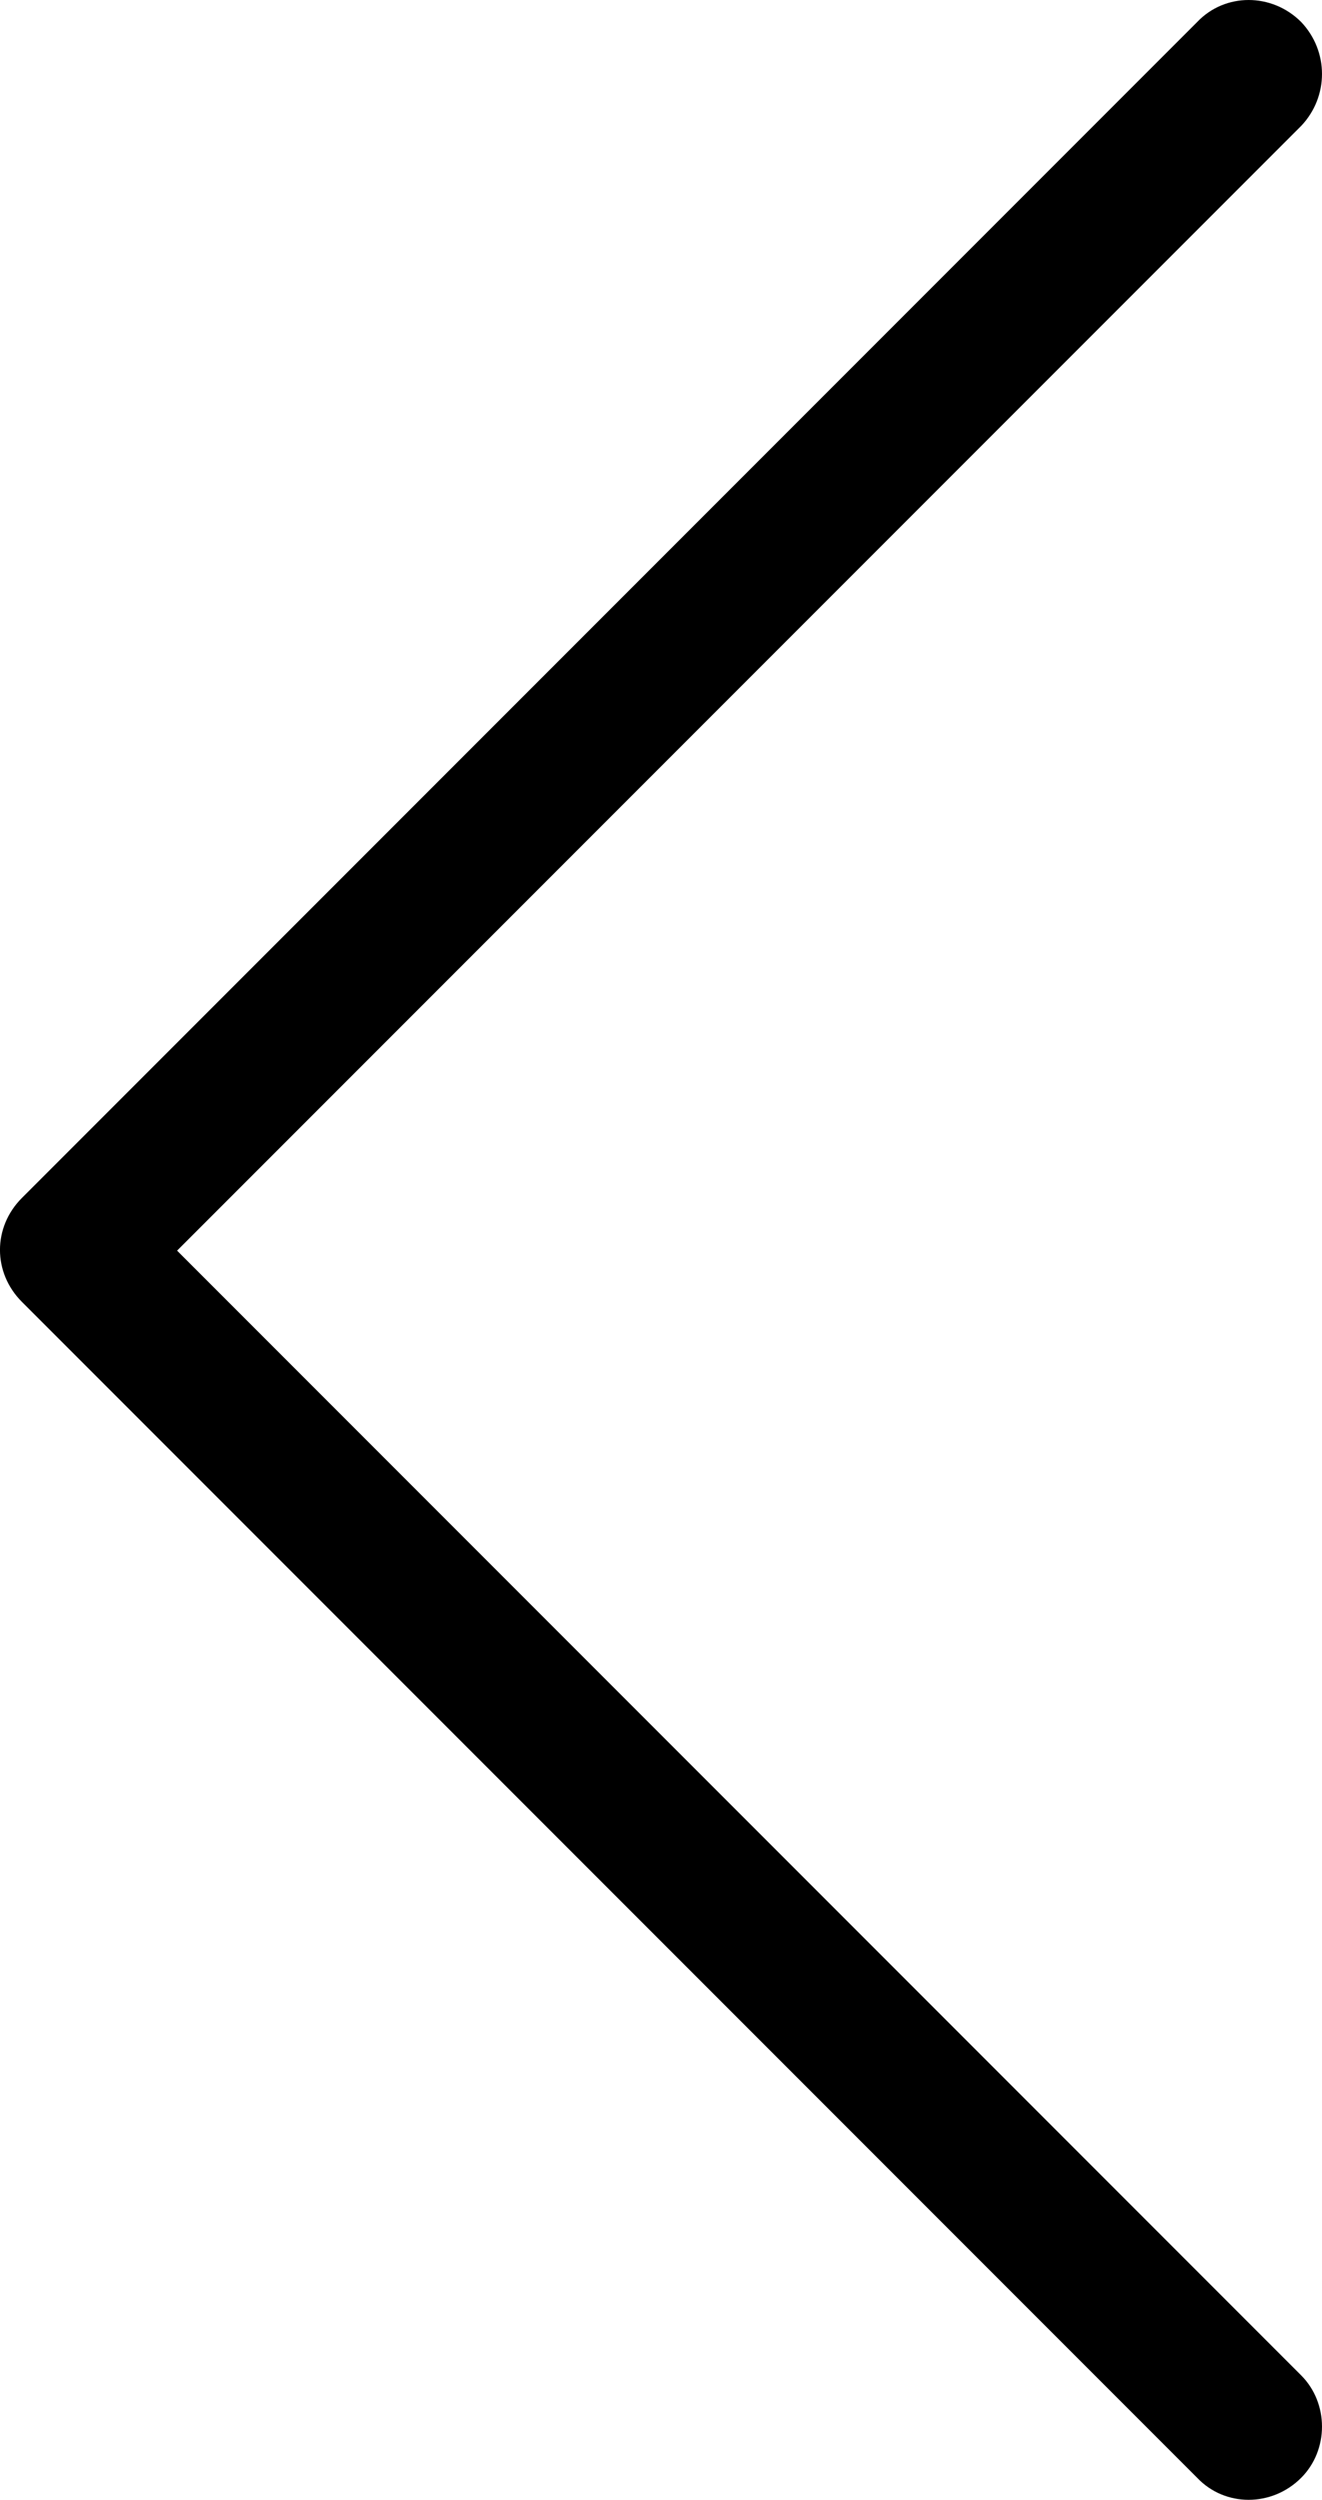 <svg xmlns="http://www.w3.org/2000/svg" xmlns:xlink="http://www.w3.org/1999/xlink" zoomAndPan="magnify" preserveAspectRatio="xMidYMid meet" version="1.0" viewBox="253.68 433.94 302.73 572.12"><path fill="#000000" d="M 551.633 462.766 C 558 456.062 558 445.672 551.633 438.969 C 544.93 432.266 534.203 432.266 527.836 438.969 L 258.703 708.102 C 252 714.805 252 725.195 258.703 731.898 L 527.836 1001.031 C 534.203 1007.734 544.93 1007.734 551.633 1001.031 C 558 994.664 558 983.938 551.633 977.57 L 294.23 720.168 Z M 551.633 462.766 " fill-opacity="1" fill-rule="nonzero"/></svg>